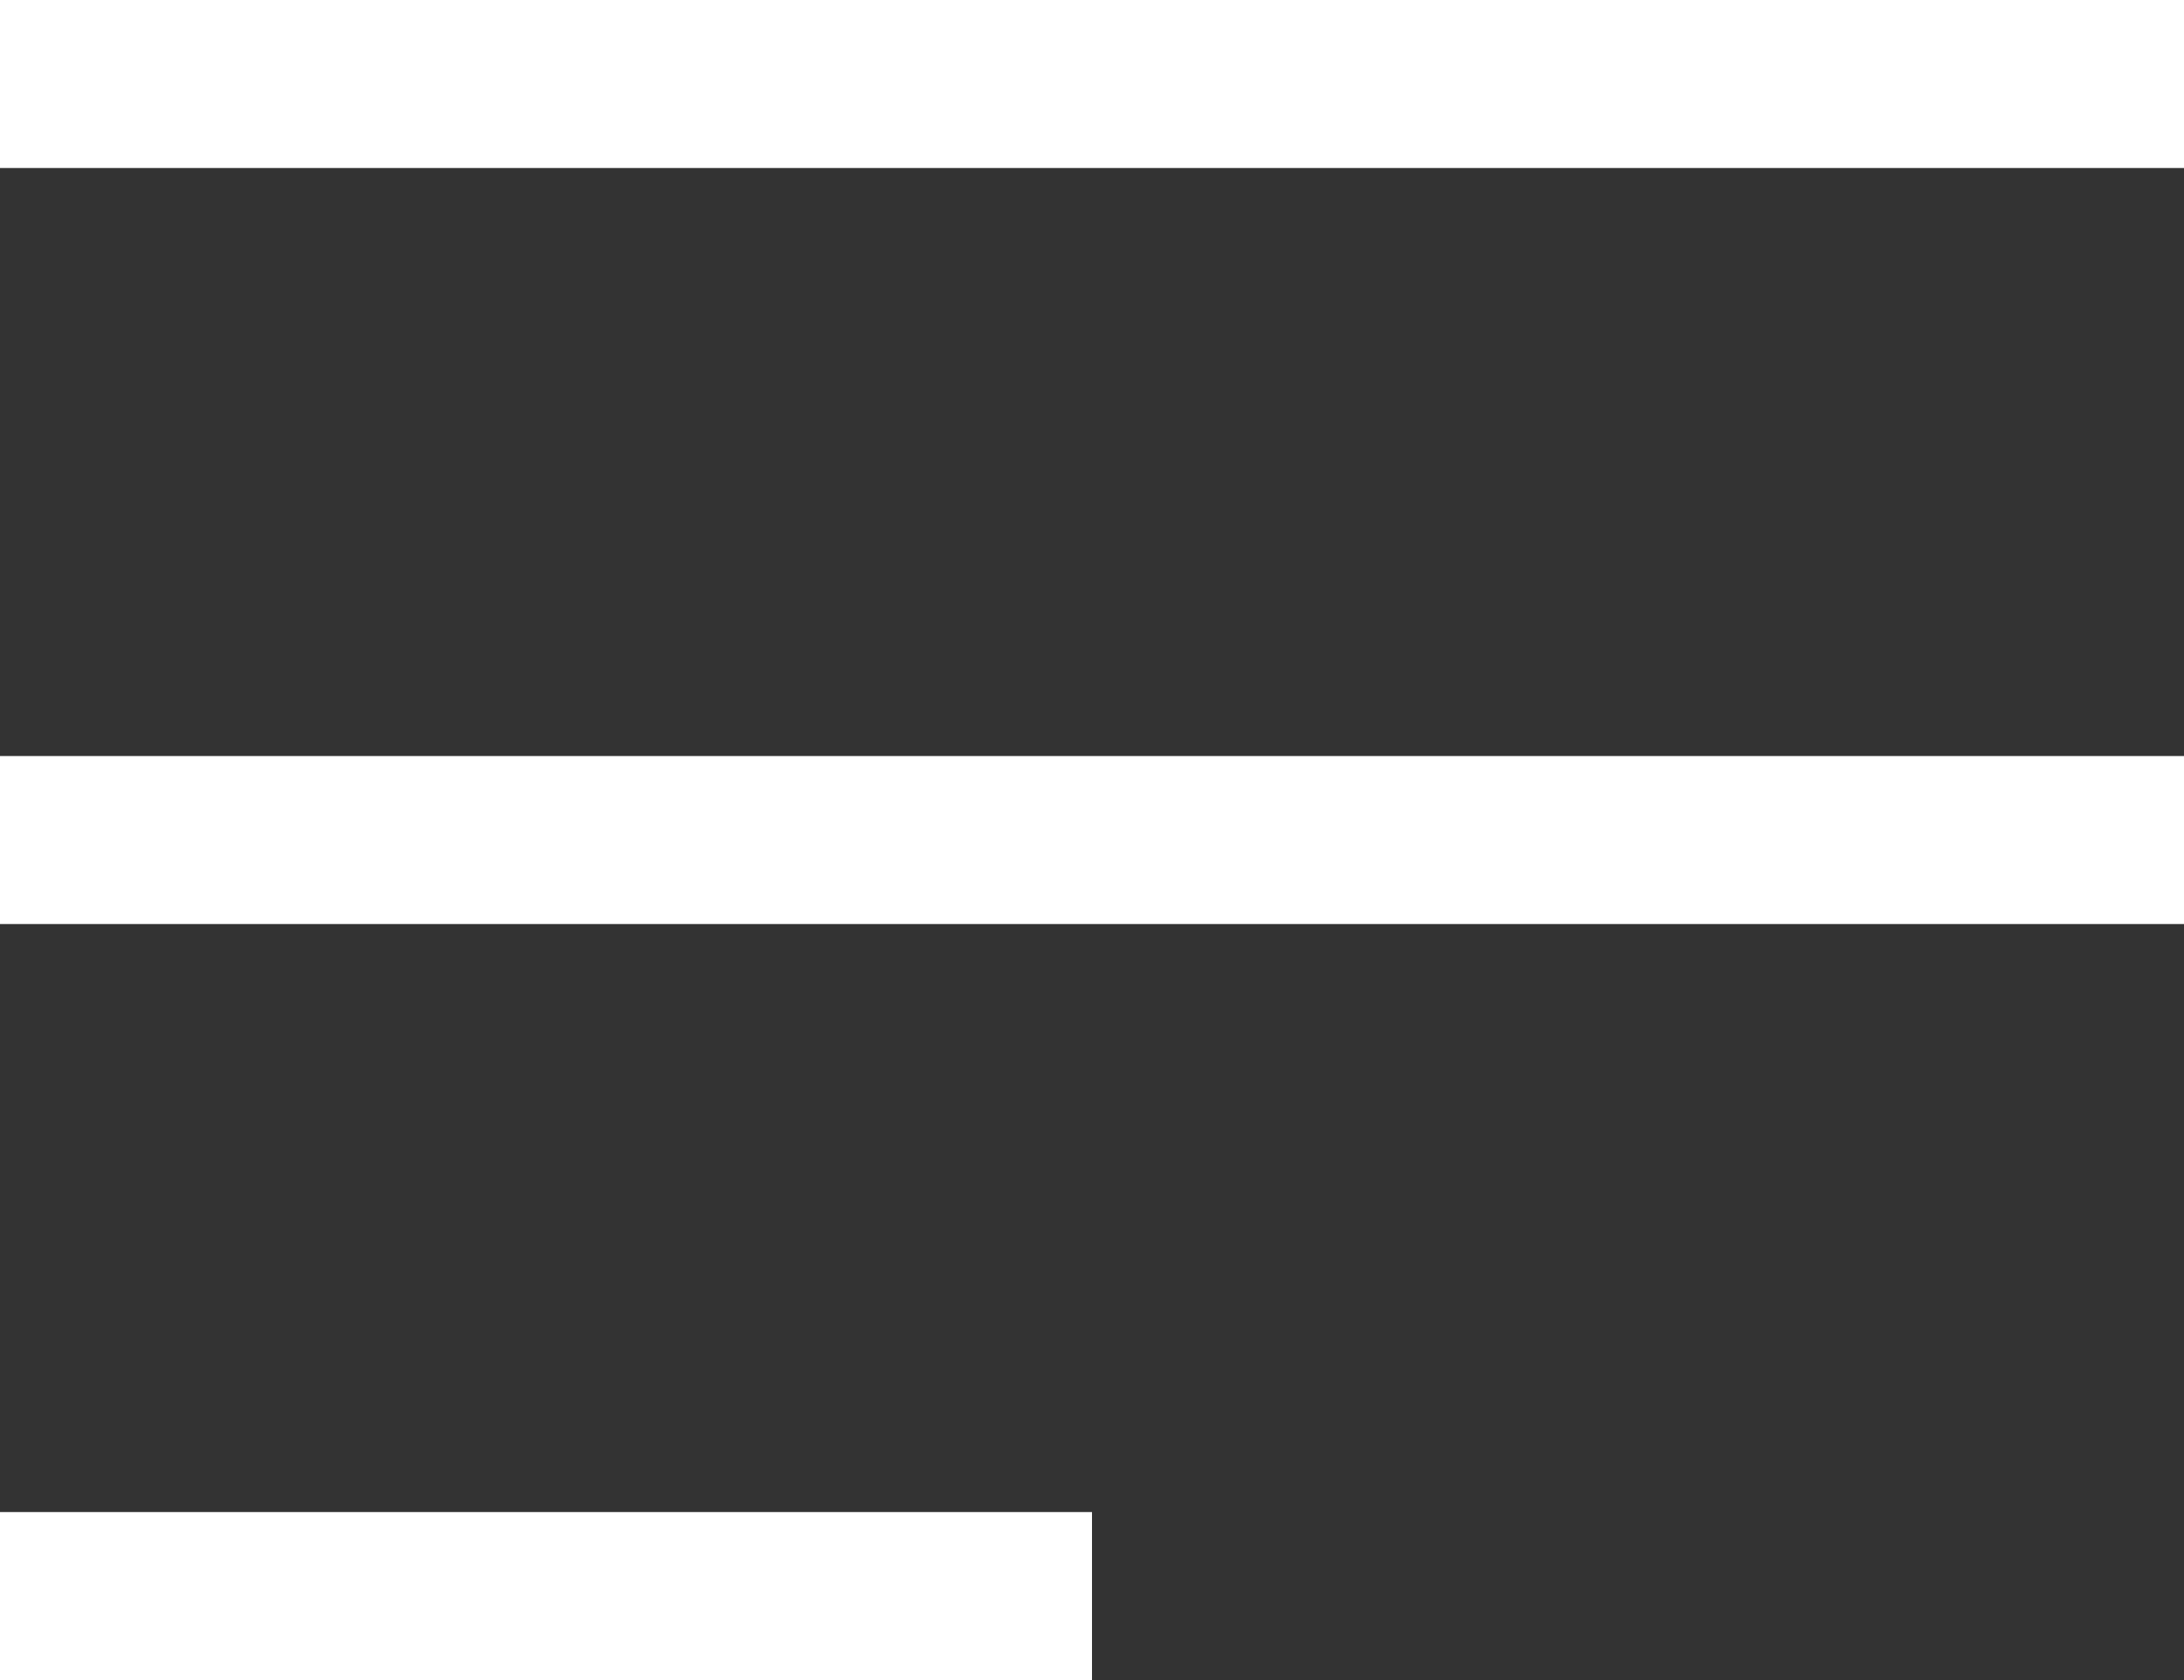 <svg xmlns="http://www.w3.org/2000/svg" width="26" height="20" fill="none" viewBox="0 0 26 20"><rect x="0" y="0" width="26" height="20" fill="#333333" stroke="none"/><rect width="26" height="2" fill="#fff"/><rect width="13" height="2" y="18" fill="#fff"/><rect width="26" height="2" y="9" fill="#fff"/></svg>